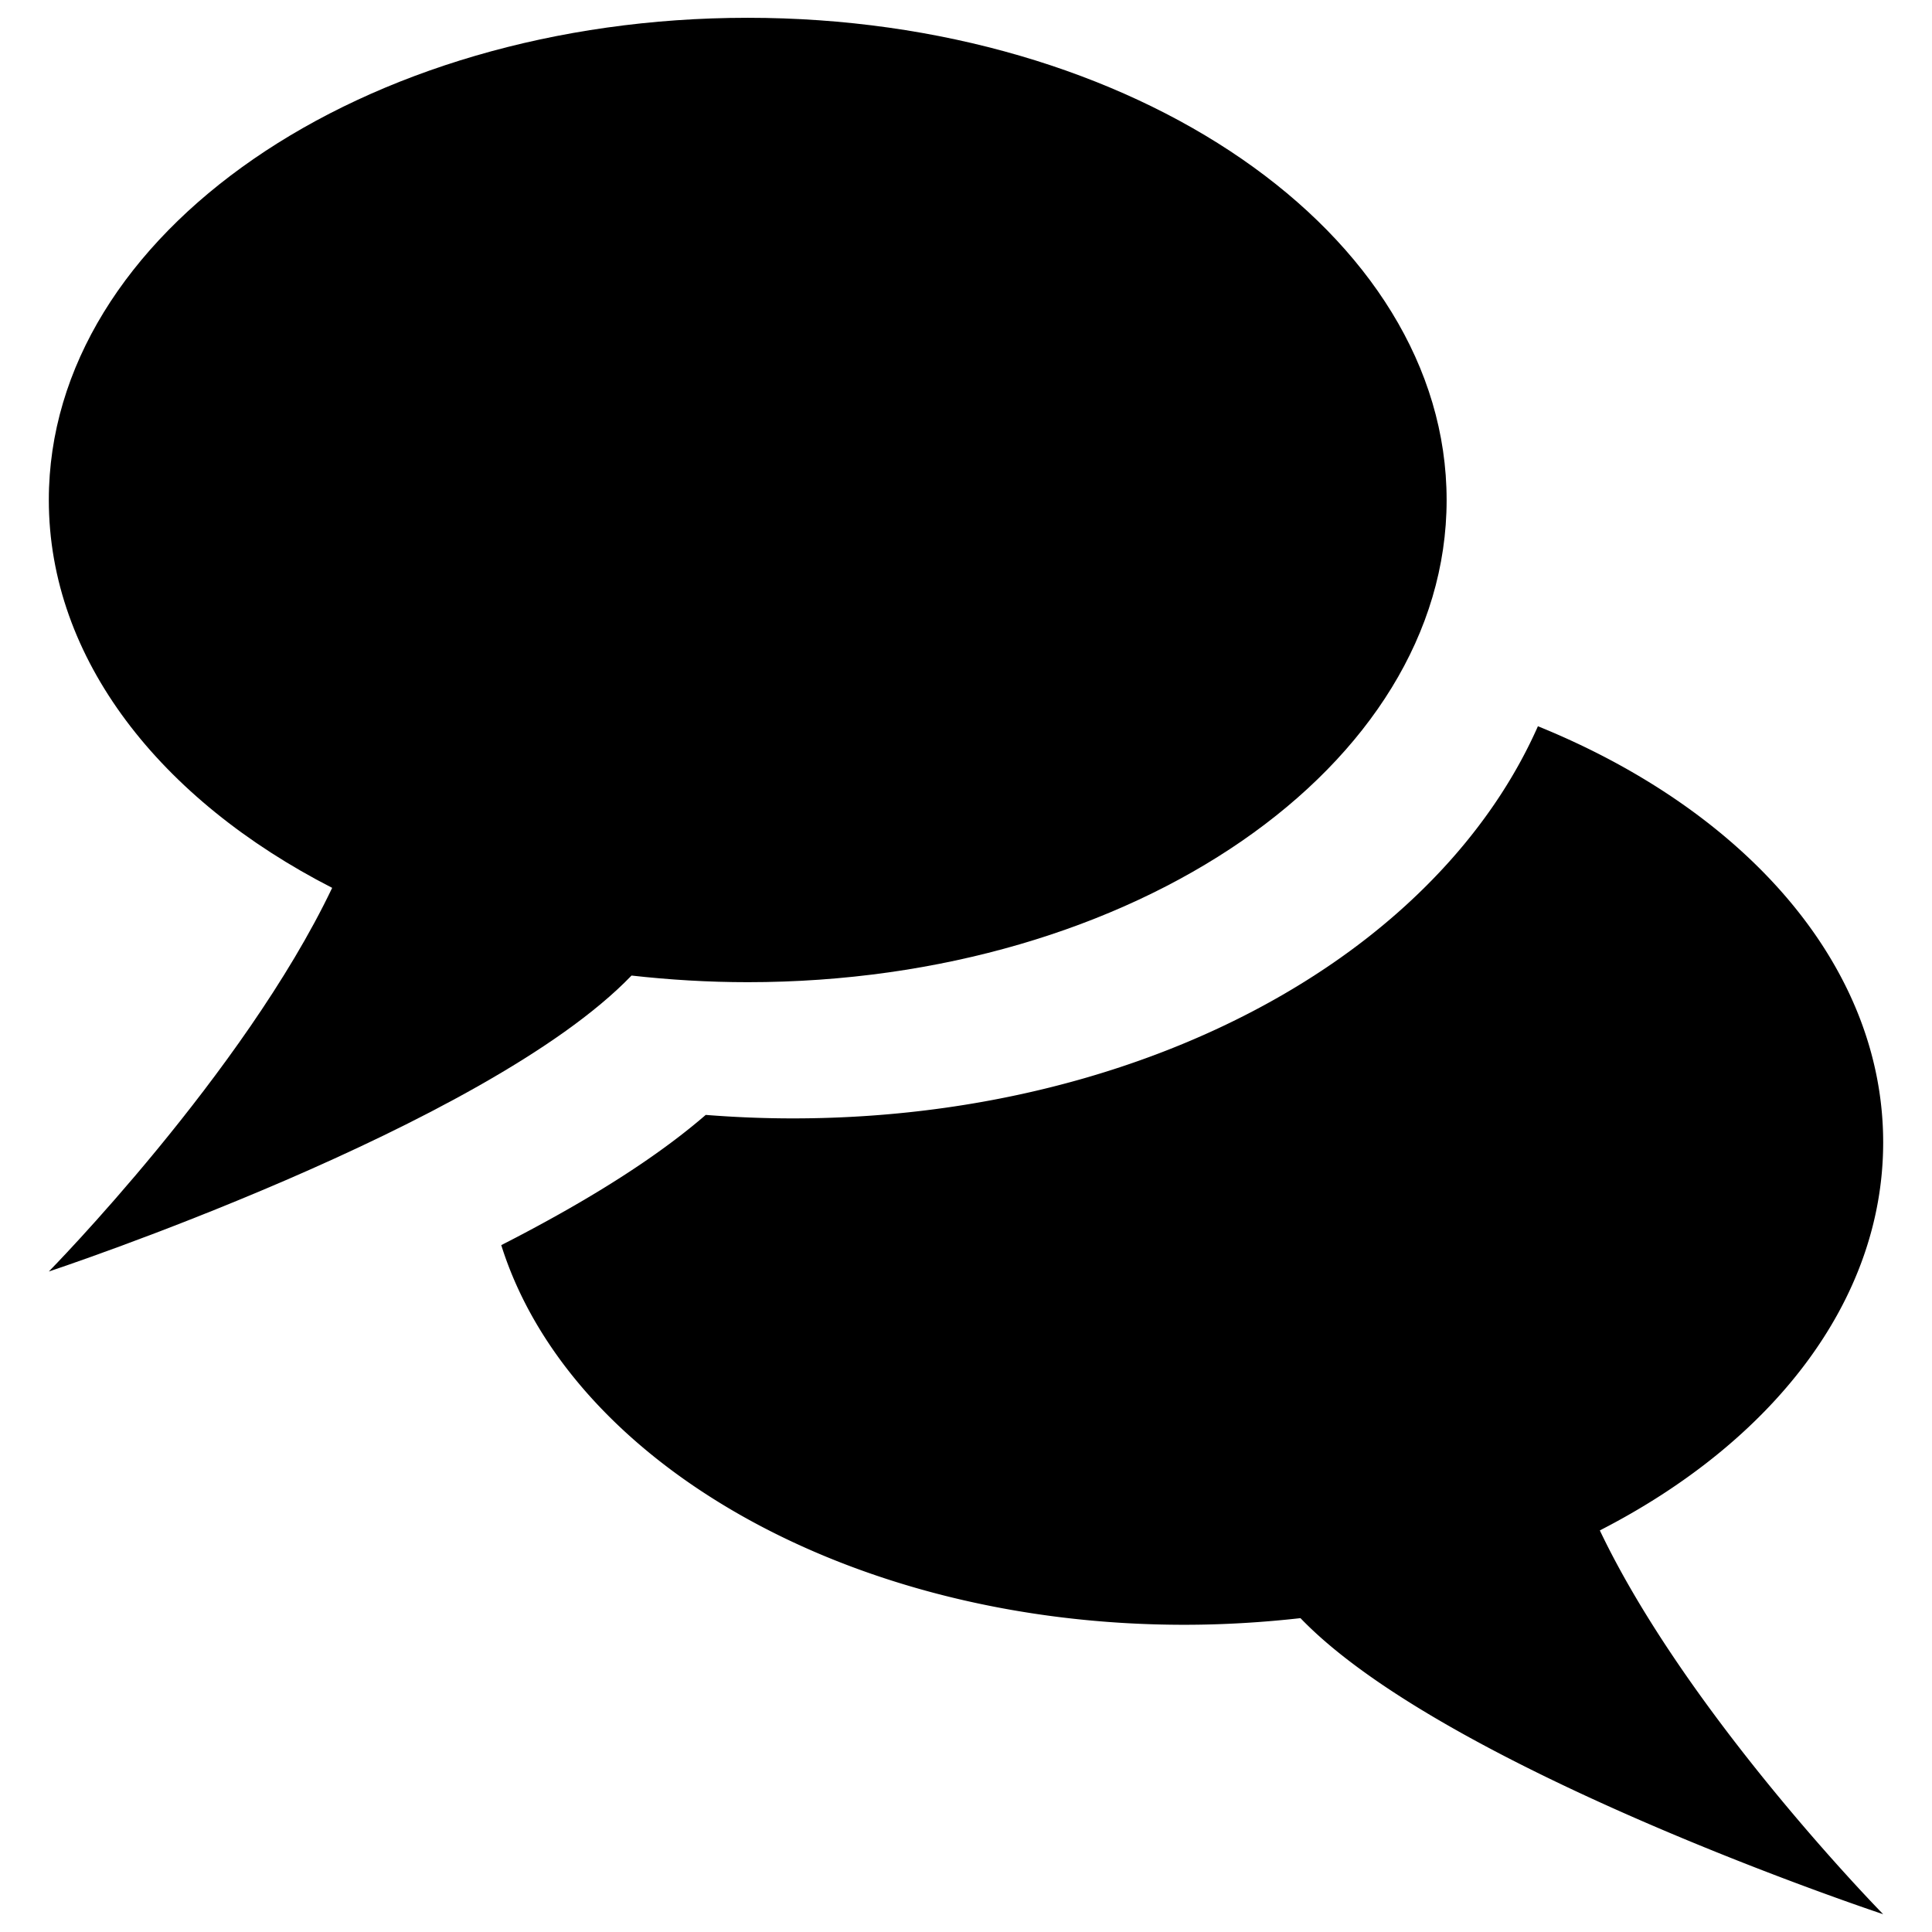 <svg viewBox="0 0 512 512" aria-hidden="true" xmlns="http://www.w3.org/2000/svg" width="1em" height="1em"><path d="M132.838 329.973a435.298 435.298 0 0016.769-9.004c13.363-7.574 26.587-16.142 37.419-25.507 7.544.597 15.27.925 23.098.925 54.905 0 105.634-15.311 143.285-41.28 23.728-16.365 43.115-37.692 54.155-62.645 54.739 22.205 91.498 63.272 91.498 110.286 0 42.186-29.558 79.498-75.09 102.828 23.46 49.216 75.09 101.709 75.09 101.709s-115.837-38.35-154.424-78.46c-9.956 1.12-20.297 1.758-30.793 1.758-88.727 0-162.927-43.071-181.007-100.61z"></path><path d="M383.371 132.502c0 70.603-82.961 127.787-185.216 127.787-10.496 0-20.837-.639-30.793-1.757-38.587 40.093-154.424 78.429-154.424 78.429s51.63-52.472 75.09-101.67c-45.532-23.321-75.09-60.619-75.09-102.79C12.938 61.9 95.9 4.716 198.155 4.716 300.41 4.715 383.37 61.9 383.37 132.502z"></path></svg>